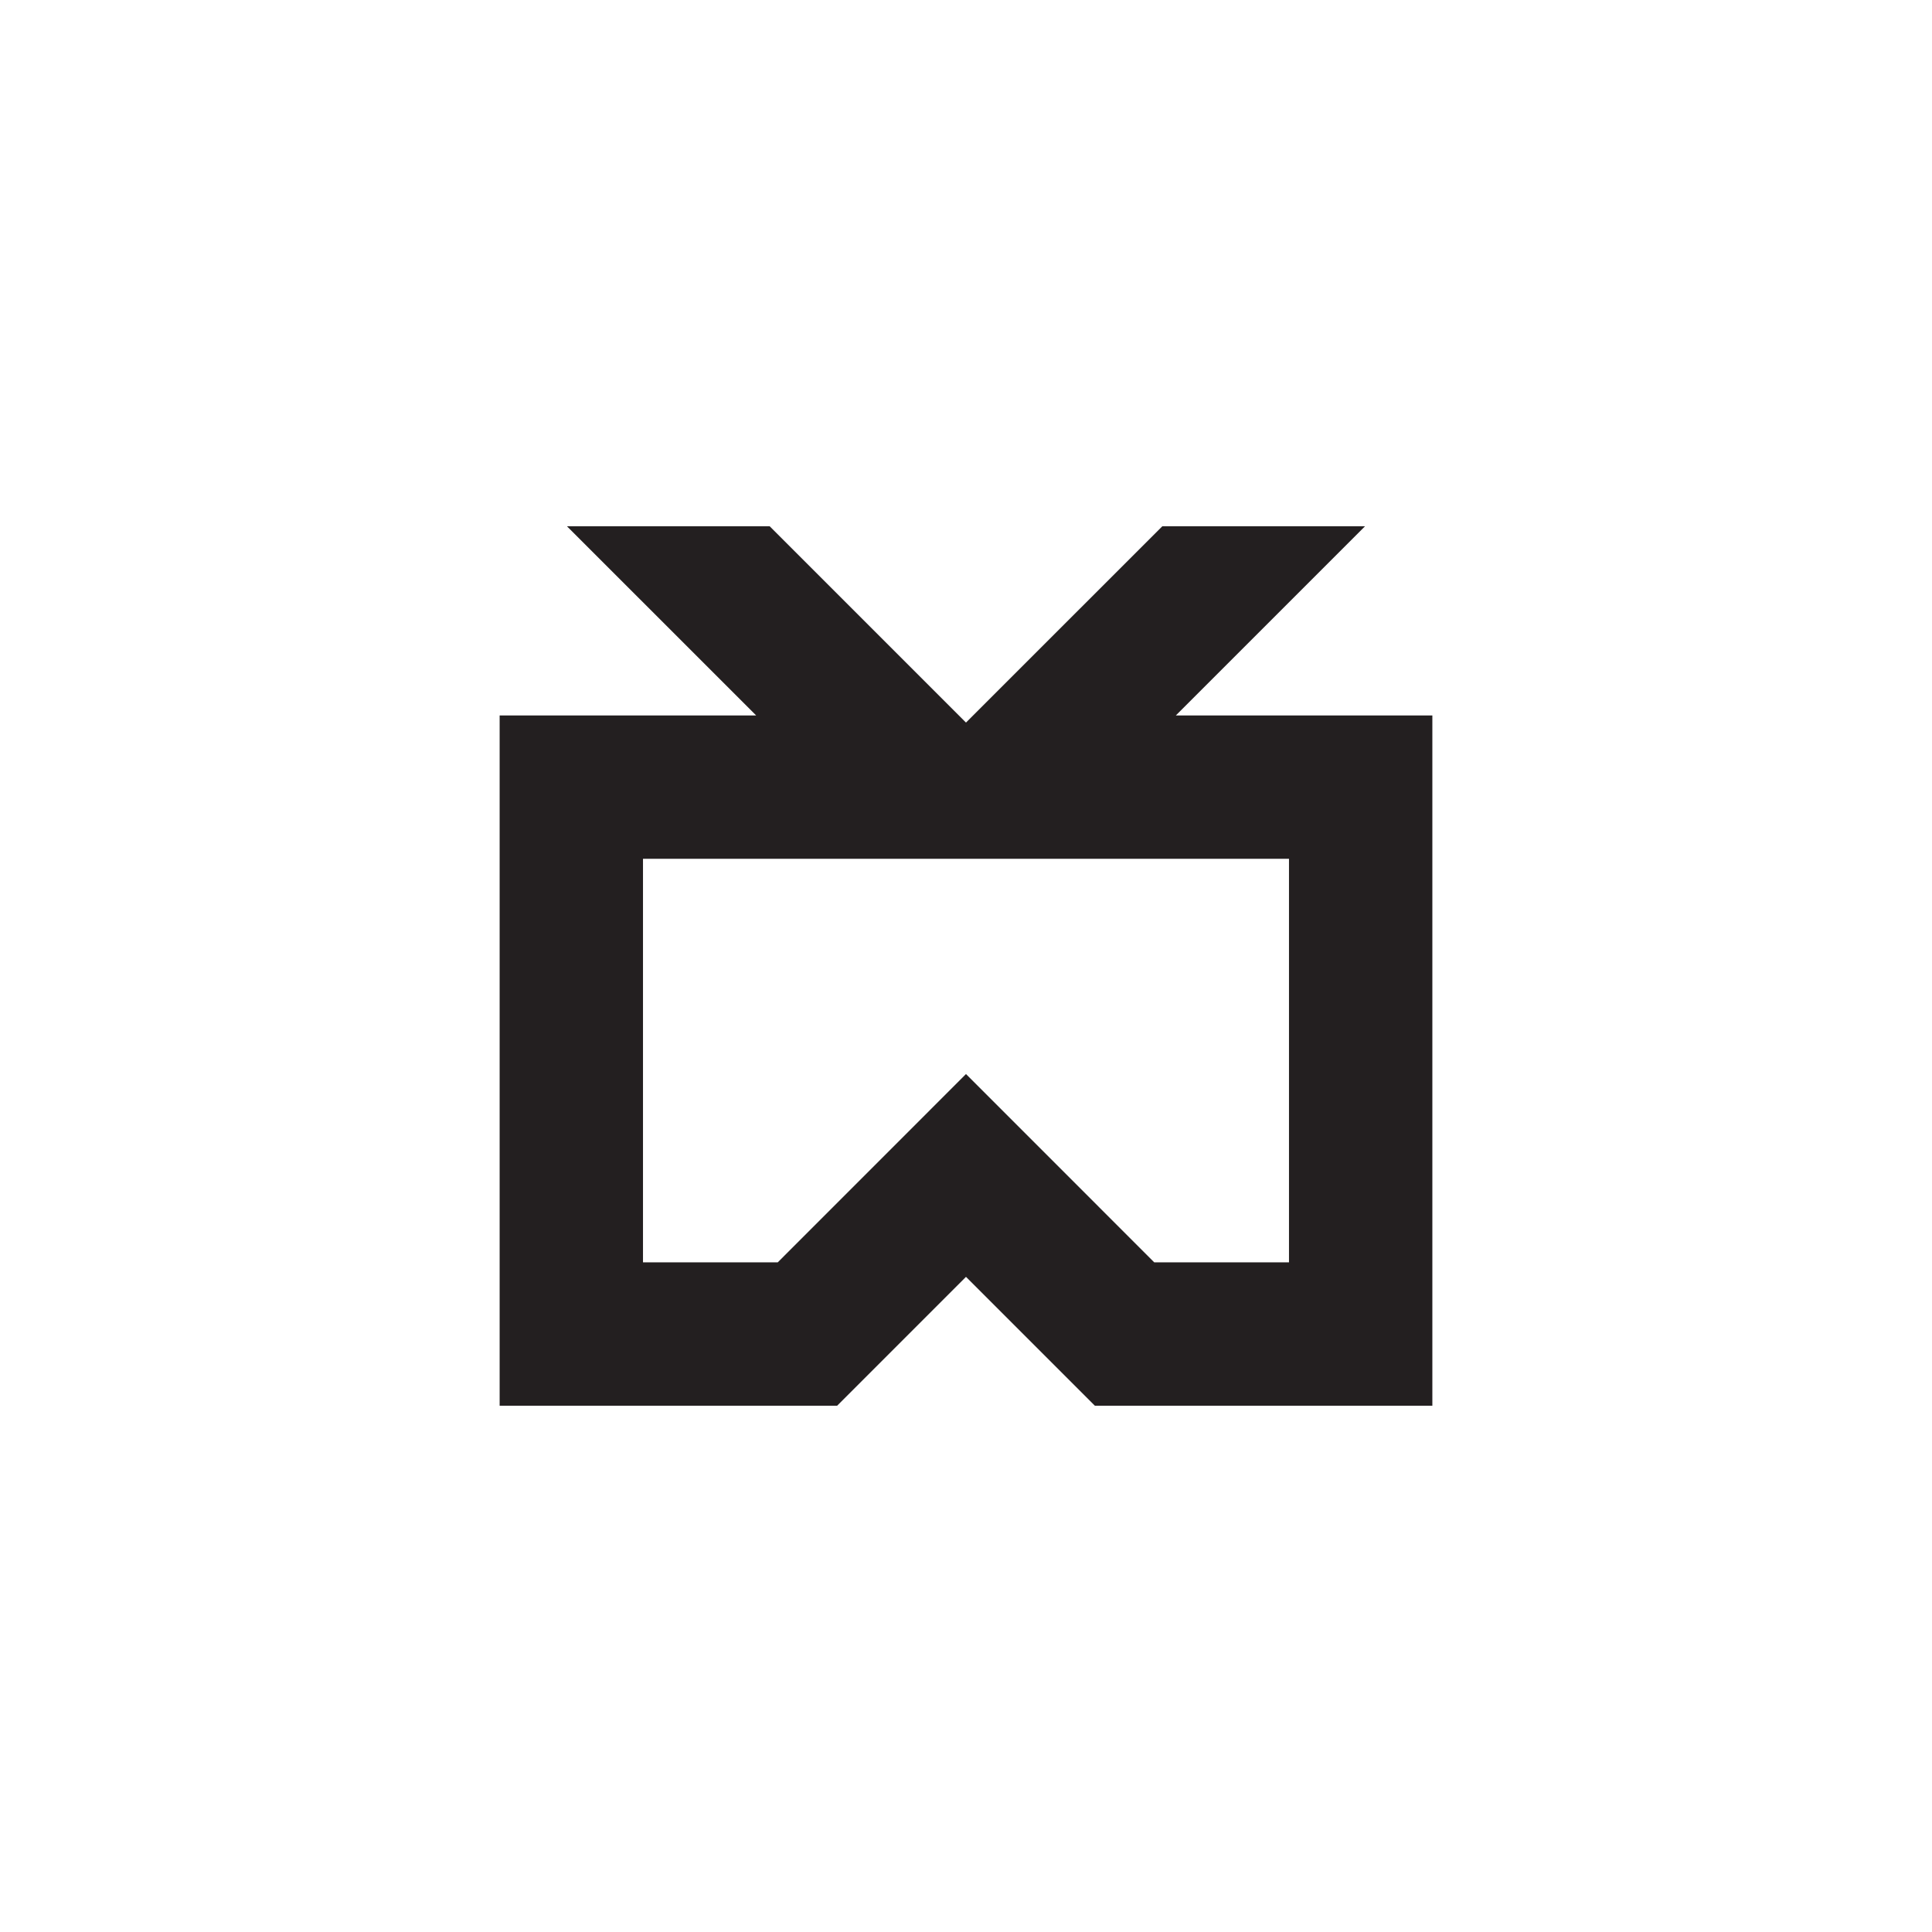 <?xml version="1.0" encoding="utf-8"?>
<!-- Generator: Adobe Illustrator 15.0.0, SVG Export Plug-In  -->
<!DOCTYPE svg PUBLIC "-//W3C//DTD SVG 1.1//EN" "http://www.w3.org/Graphics/SVG/1.1/DTD/svg11.dtd">
<svg version="1.1"
	 xmlns="http://www.w3.org/2000/svg" xmlns:xlink="http://www.w3.org/1999/xlink" xmlns:a="http://ns.adobe.com/AdobeSVGViewerExtensions/3.0/"
	 x="0px" y="0px" width="512px" height="512px" viewBox="-132.41 -139.471 512 512"
	 overflow="visible" enable-background="new -132.41 -139.471 512 512" xml:space="preserve">
<defs>
</defs>
<path fill="#231F20" d="M179.205,50.127L229.332,0h-53.723l-52.022,52.018L71.57,0H17.846l50.13,50.127H0v182.932h35.71h38.754
	h14.978l34.145-34.152l34.152,34.152h19.819h33.912h35.71V50.127H179.205z M123.587,145.16l-49.886,49.904h-35.71V88.119h171.195
	v106.945h-35.71L123.587,145.16z"/>
</svg>
